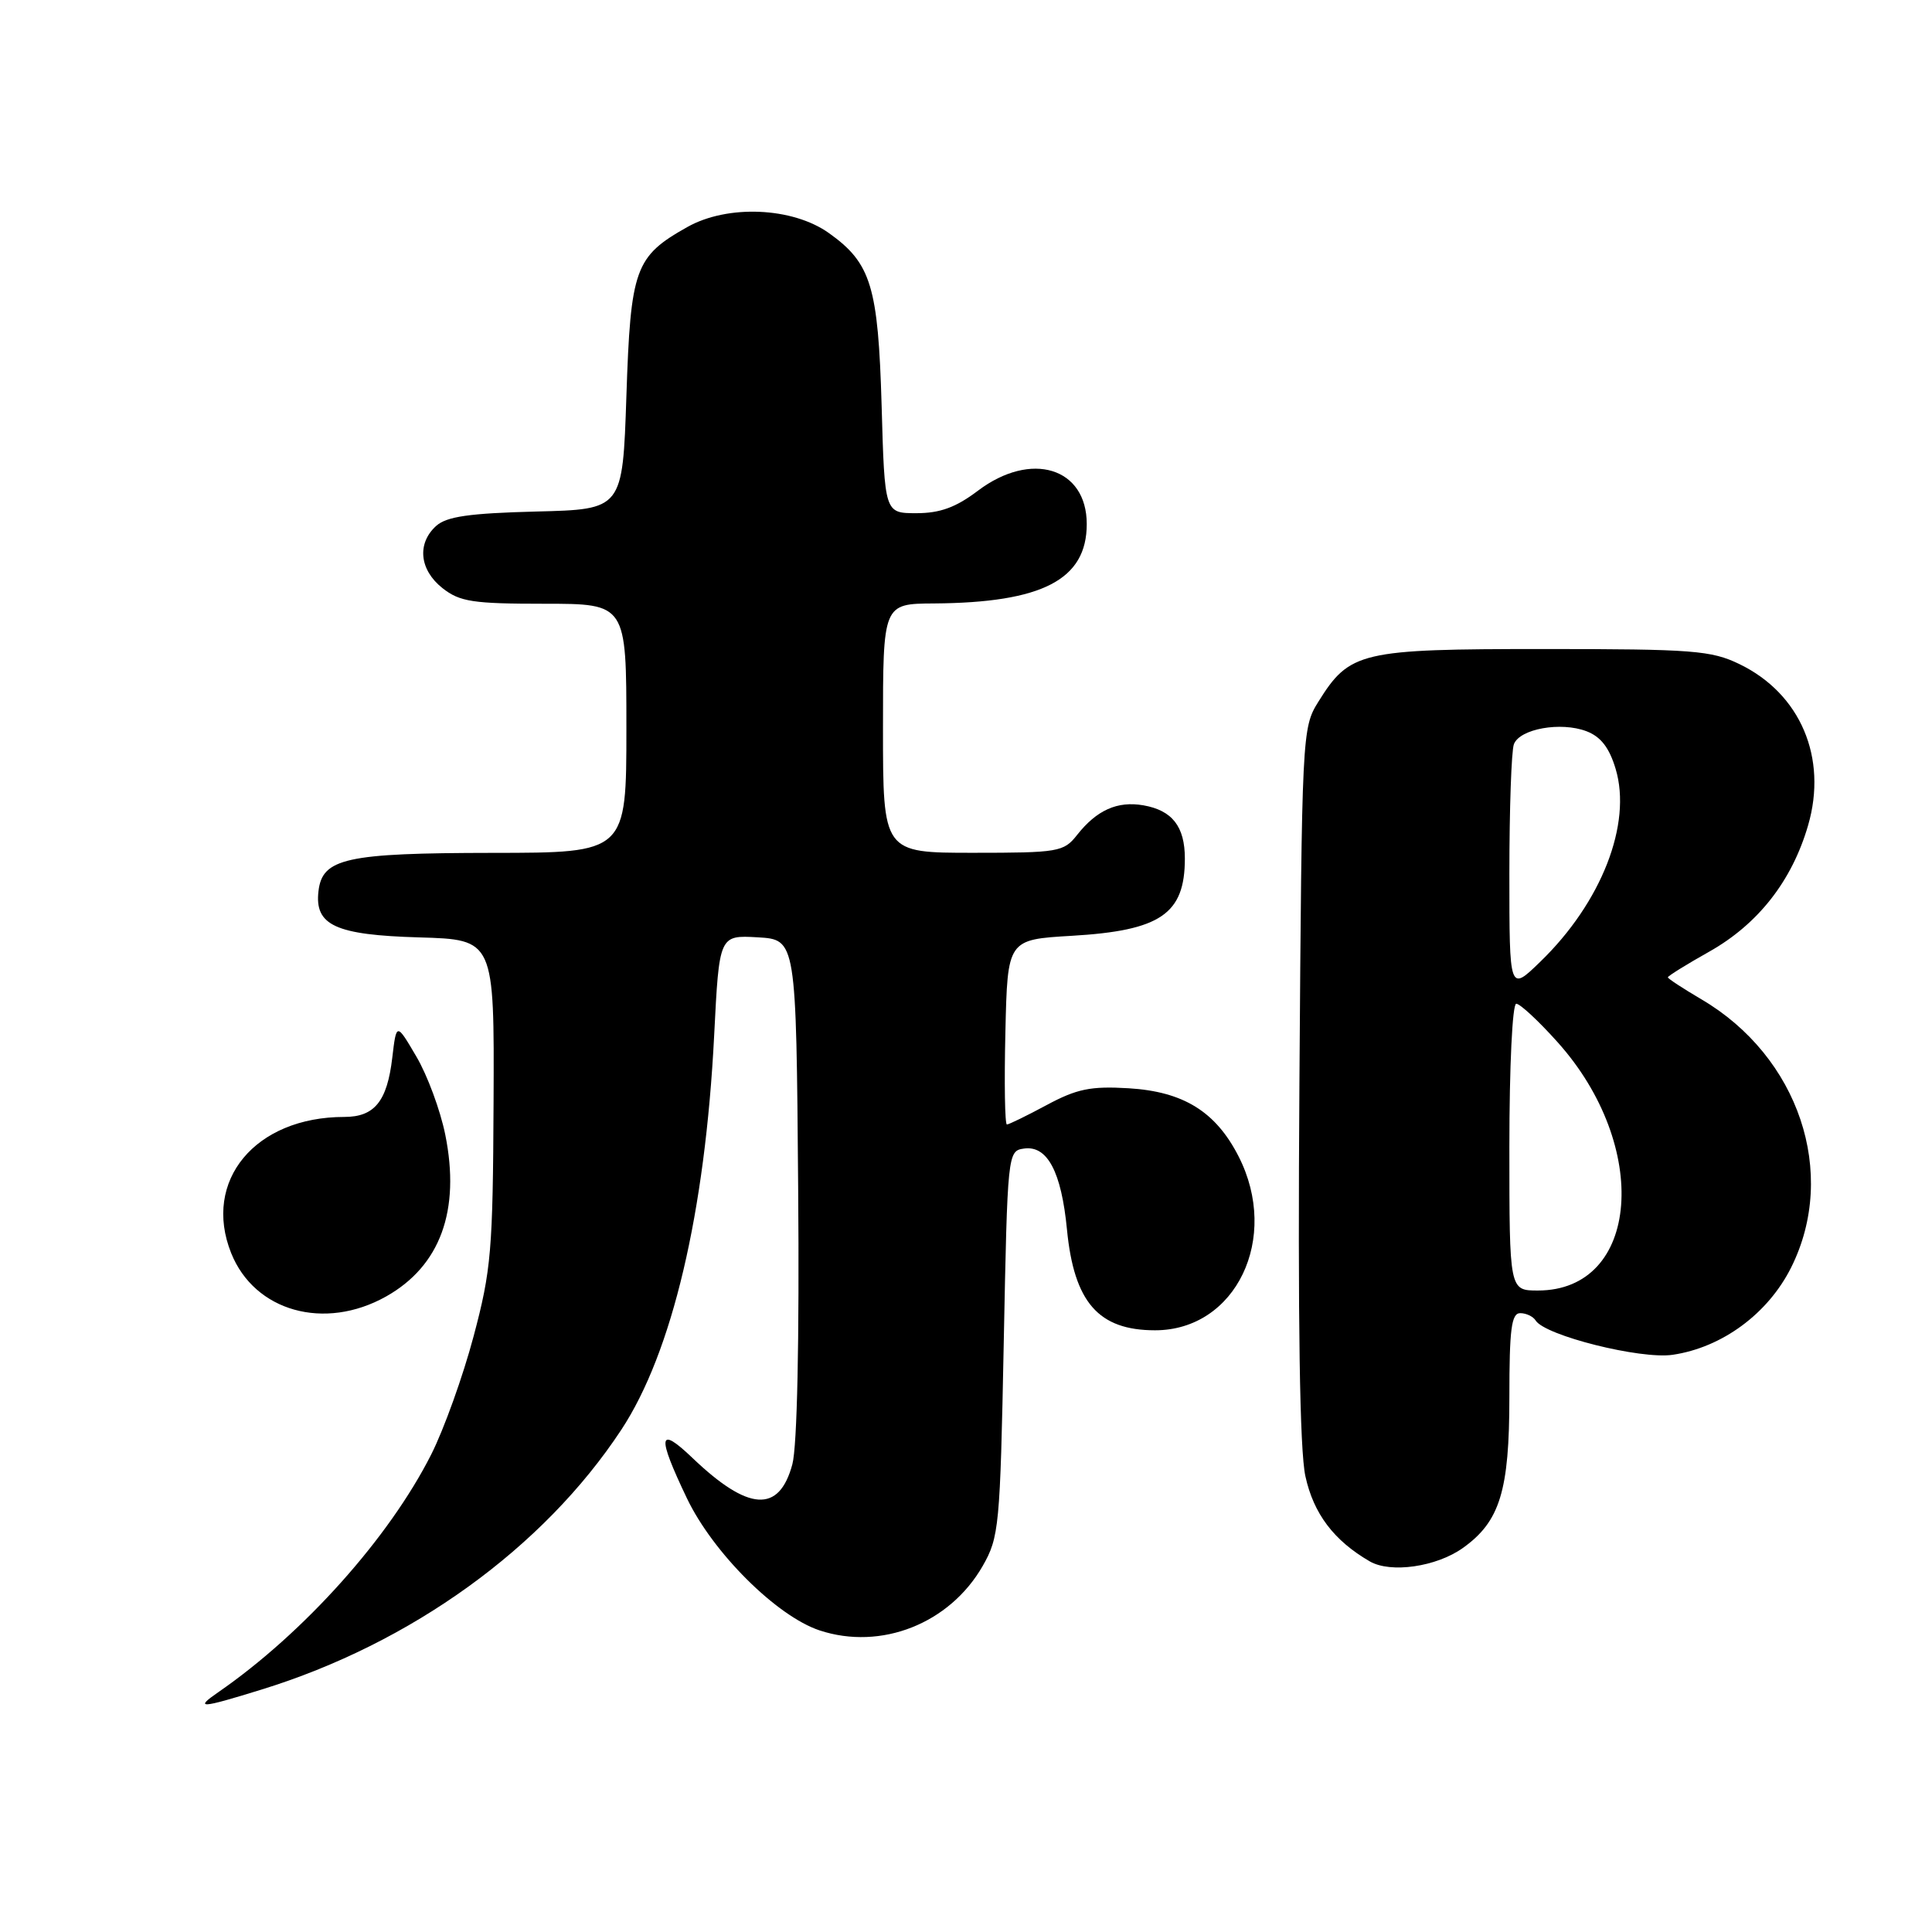 <?xml version="1.0" encoding="UTF-8" standalone="no"?>
<!DOCTYPE svg PUBLIC "-//W3C//DTD SVG 1.1//EN" "http://www.w3.org/Graphics/SVG/1.1/DTD/svg11.dtd" >
<svg xmlns="http://www.w3.org/2000/svg" xmlns:xlink="http://www.w3.org/1999/xlink" version="1.1" viewBox="0 0 256 256">
 <g >
 <path fill="currentColor"
d=" M 34.64 223.88 C 54.48 217.76 72.01 205.11 82.32 189.46 C 89.06 179.24 93.44 160.67 94.63 137.20 C 95.30 123.91 95.30 123.91 100.40 124.20 C 105.50 124.50 105.50 124.50 105.76 157.34 C 105.93 177.72 105.63 191.64 104.99 194.03 C 103.24 200.53 99.17 200.27 91.75 193.18 C 87.21 188.84 87.03 190.18 91.01 198.51 C 94.46 205.74 102.91 214.15 108.61 216.04 C 116.75 218.72 125.82 215.14 130.20 207.52 C 132.39 203.69 132.52 202.31 133.00 178.00 C 133.50 152.71 133.52 152.50 135.69 152.19 C 138.78 151.75 140.64 155.26 141.38 162.93 C 142.32 172.57 145.56 176.27 153.05 176.27 C 163.77 176.27 169.64 164.05 164.12 153.23 C 161.09 147.29 156.81 144.64 149.54 144.20 C 144.52 143.90 142.69 144.28 138.70 146.42 C 136.06 147.84 133.68 149.00 133.42 149.00 C 133.15 149.00 133.06 143.49 133.22 136.75 C 133.50 124.50 133.50 124.50 142.00 124.00 C 153.79 123.31 157.00 121.11 157.00 113.76 C 157.00 109.52 155.33 107.38 151.51 106.71 C 148.06 106.11 145.31 107.34 142.70 110.66 C 140.95 112.88 140.24 113.00 128.93 113.00 C 117.00 113.00 117.00 113.00 117.00 96.50 C 117.00 80.00 117.00 80.00 123.75 79.96 C 138.12 79.86 144.00 76.81 144.00 69.44 C 144.00 61.95 136.63 59.69 129.57 65.03 C 126.66 67.23 124.56 68.00 121.43 68.00 C 117.22 68.00 117.22 68.00 116.82 53.75 C 116.36 37.93 115.43 34.87 109.83 30.88 C 105.01 27.45 96.41 27.08 91.08 30.08 C 84.13 33.98 83.56 35.56 83.00 52.50 C 82.50 67.50 82.50 67.50 71.04 67.78 C 62.17 68.01 59.18 68.44 57.79 69.69 C 55.22 72.02 55.58 75.52 58.63 77.93 C 60.93 79.74 62.66 80.00 72.13 80.00 C 83.00 80.00 83.00 80.00 83.00 96.50 C 83.00 113.00 83.00 113.00 65.25 113.01 C 45.85 113.03 42.71 113.72 42.20 118.08 C 41.67 122.61 44.45 123.89 55.54 124.21 C 65.50 124.50 65.50 124.50 65.40 146.00 C 65.31 165.70 65.09 168.30 62.75 177.08 C 61.35 182.35 58.83 189.37 57.15 192.70 C 51.57 203.76 40.29 216.36 28.96 224.20 C 25.71 226.44 26.50 226.40 34.64 223.88 Z  M 193.83 205.12 C 198.75 201.62 200.00 197.55 200.00 185.10 C 200.00 176.10 200.27 174.00 201.44 174.00 C 202.23 174.00 203.15 174.44 203.48 174.97 C 204.72 176.97 217.38 180.14 221.62 179.52 C 228.19 178.56 234.29 174.06 237.35 167.92 C 243.56 155.47 238.35 139.98 225.42 132.40 C 222.99 130.97 221.00 129.67 221.00 129.50 C 221.00 129.33 223.47 127.79 226.50 126.09 C 232.97 122.44 237.45 116.71 239.58 109.37 C 242.19 100.41 238.57 91.91 230.49 88.00 C 226.76 86.19 224.31 86.00 204.59 86.00 C 180.23 86.00 178.84 86.33 174.68 93.00 C 172.53 96.45 172.50 97.21 172.18 143.50 C 171.96 175.31 172.22 192.15 172.97 195.60 C 174.05 200.57 176.74 204.13 181.50 206.89 C 184.26 208.49 190.32 207.62 193.83 205.12 Z  M 51.16 171.79 C 58.34 167.75 61.03 160.40 59.00 150.35 C 58.35 147.13 56.63 142.47 55.17 140.00 C 52.53 135.50 52.53 135.50 51.98 140.14 C 51.30 145.94 49.63 148.00 45.62 148.00 C 33.82 148.00 26.80 156.45 30.63 166.04 C 33.73 173.78 43.00 176.37 51.16 171.79 Z  M 200.00 152.00 C 200.00 141.29 200.40 133.00 200.91 133.00 C 201.41 133.00 203.86 135.27 206.35 138.05 C 218.80 151.89 217.30 171.00 203.78 171.00 C 200.00 171.00 200.00 171.00 200.00 152.00 Z  M 200.00 115.78 C 200.00 107.19 200.27 99.46 200.60 98.61 C 201.38 96.57 206.81 95.60 210.21 96.89 C 212.11 97.61 213.24 99.07 214.08 101.88 C 216.27 109.18 212.20 119.60 204.08 127.45 C 200.00 131.41 200.00 131.41 200.00 115.78 Z "/>
</g>
</svg>
